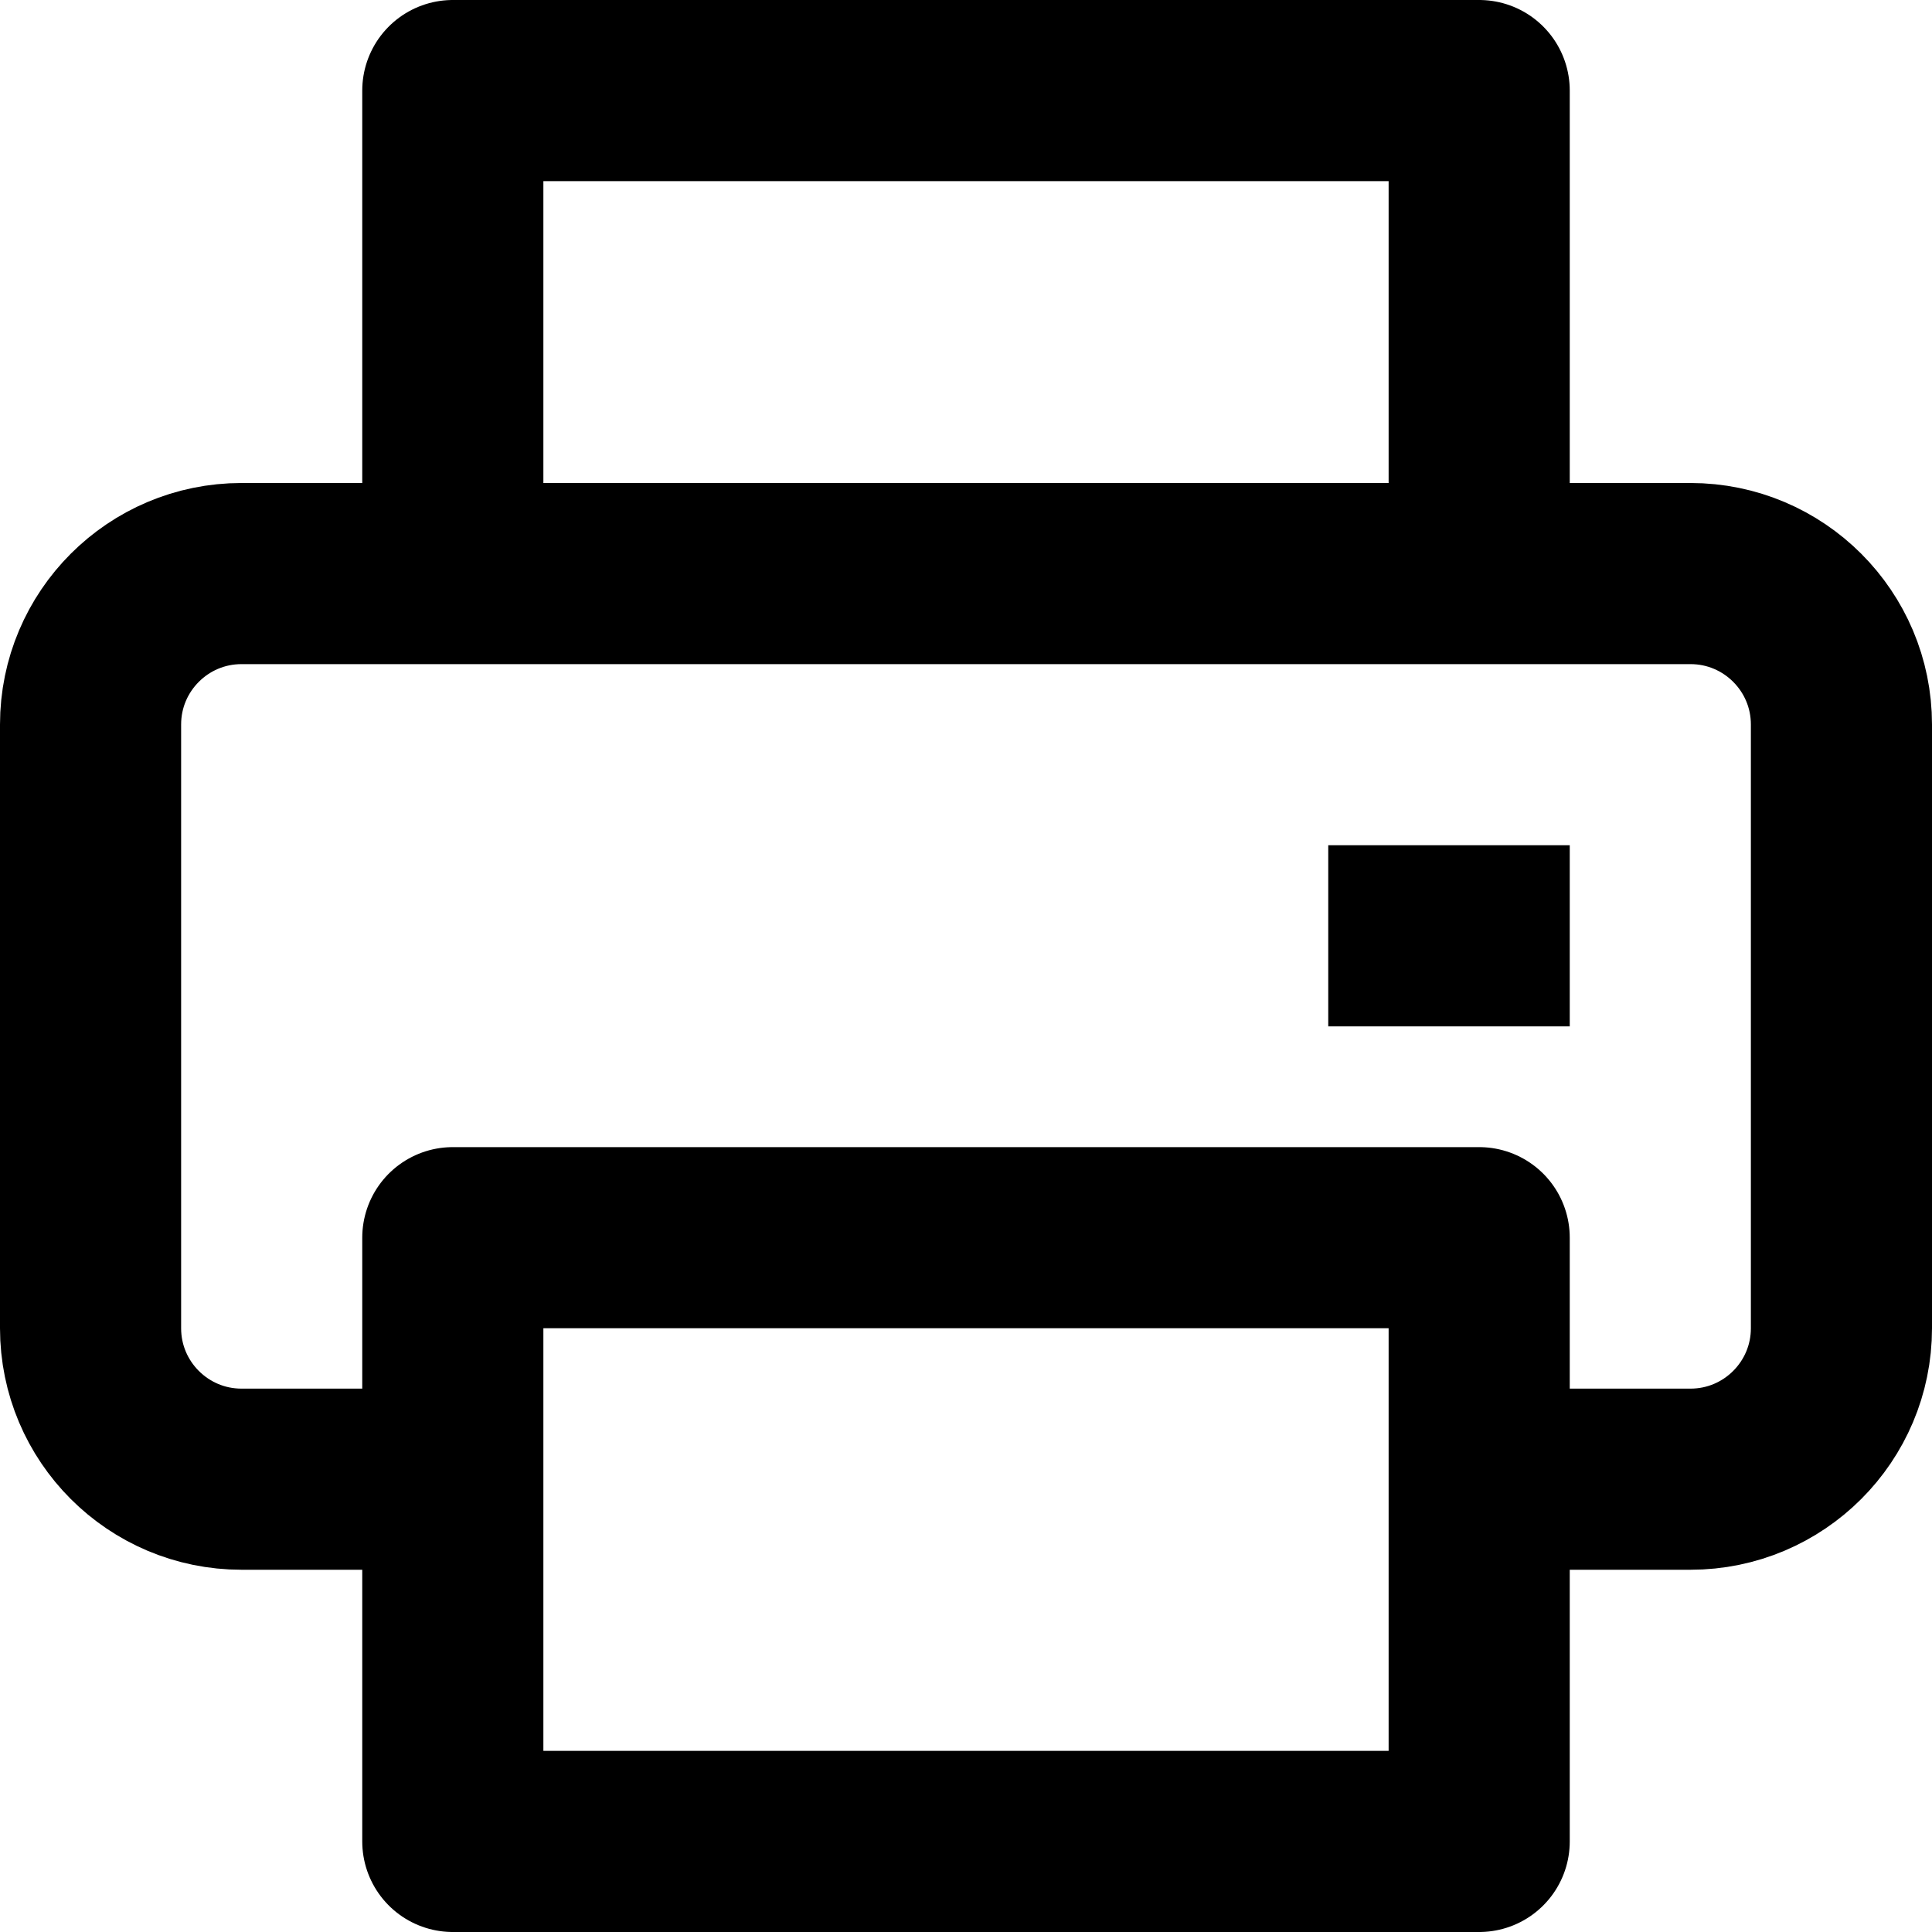 <svg width="16" height="16" fill="none" viewBox="0 0 16 16"><path stroke="currentcolor" stroke-linejoin="round" stroke-width="1.5" d="M3.75 4.75H2C1.31 4.75.75 5.31.75 6v5c0 .69.56 1.25 1.25 1.25h1.75m0-7.5v-4h8.5v4m-8.5 0h8.5m0 0H14c.69 0 1.25.56 1.25 1.25v5c0 .69-.56 1.25-1.25 1.25h-1.75m-8.5 0v3h8.5v-3m-8.5 0v-2h8.5v2m.75-4.5h-2"/></svg>